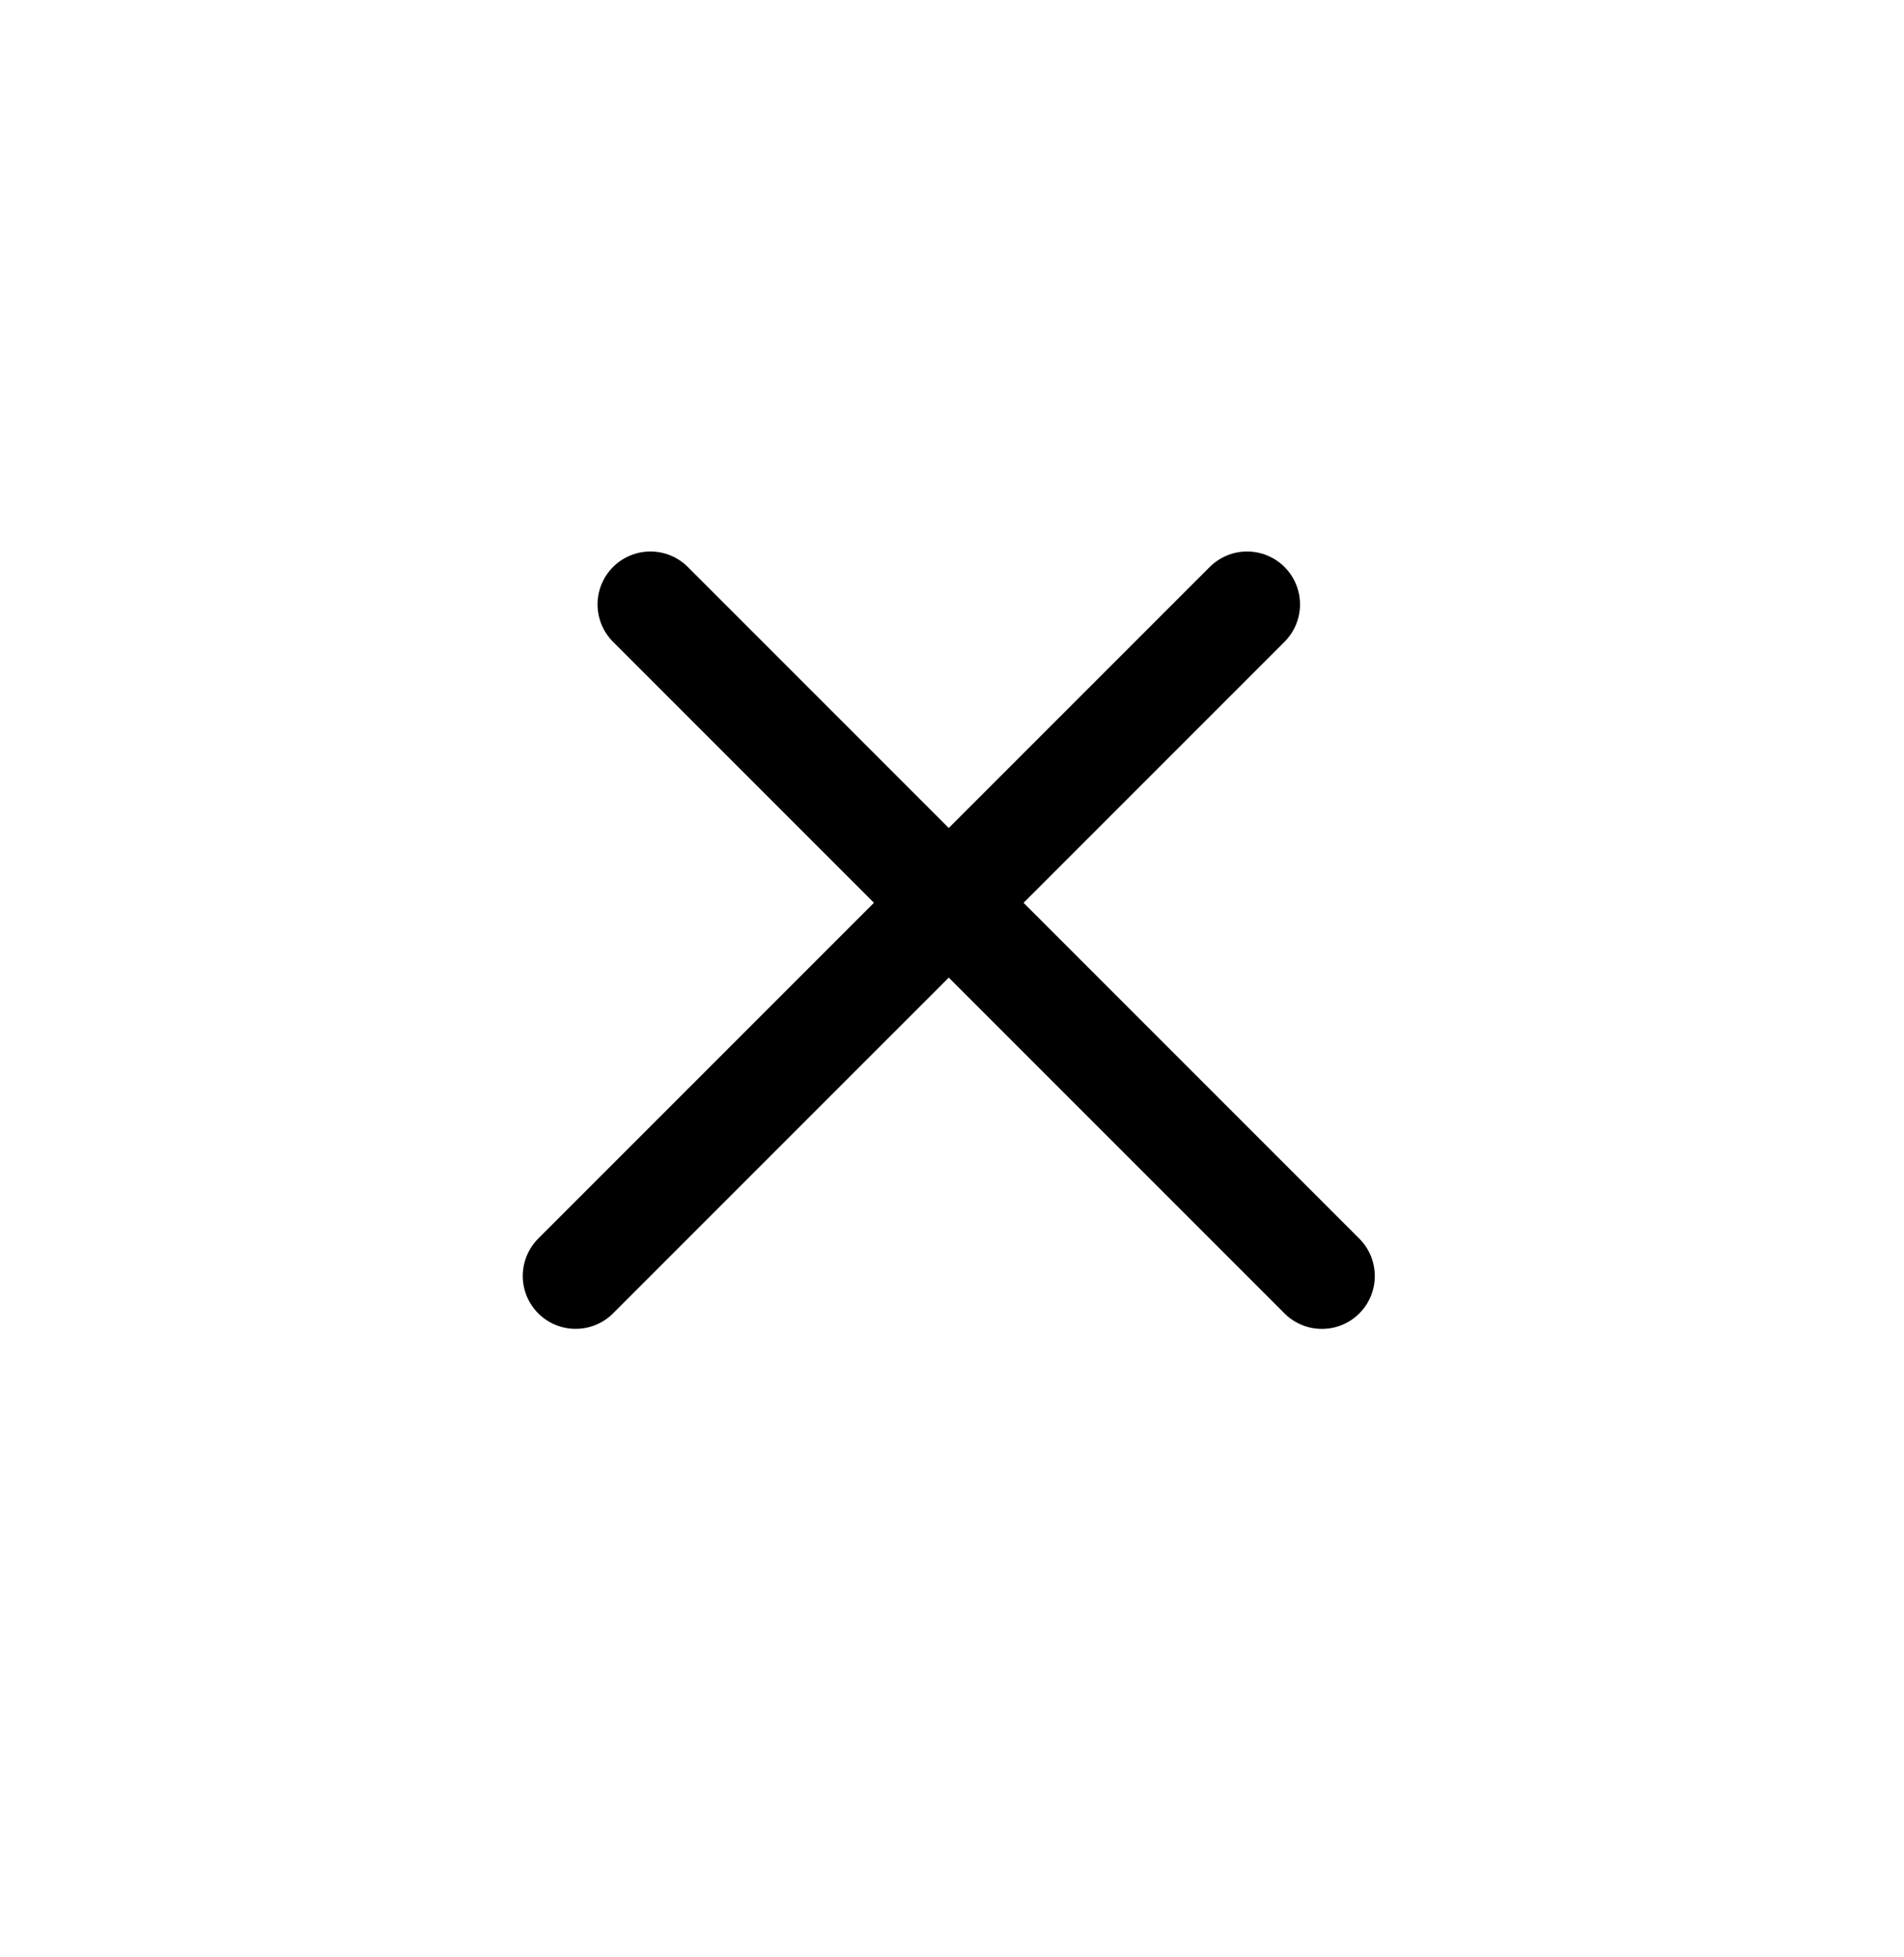 <svg xmlns="http://www.w3.org/2000/svg" width="36" height="37" fill="none"><rect id="backgroundrect" width="100%" height="100%" x="0" y="0" fill="none" stroke="none"/>
  
  
<g class="currentLayer" style=""><title>Layer 1</title><path stroke="#000" stroke-linecap="round" stroke-width="2" d="m12.298 11.425 12.696 12.696M23.58 11.425 10.884 24.12" id="svg_2"/></g></svg>